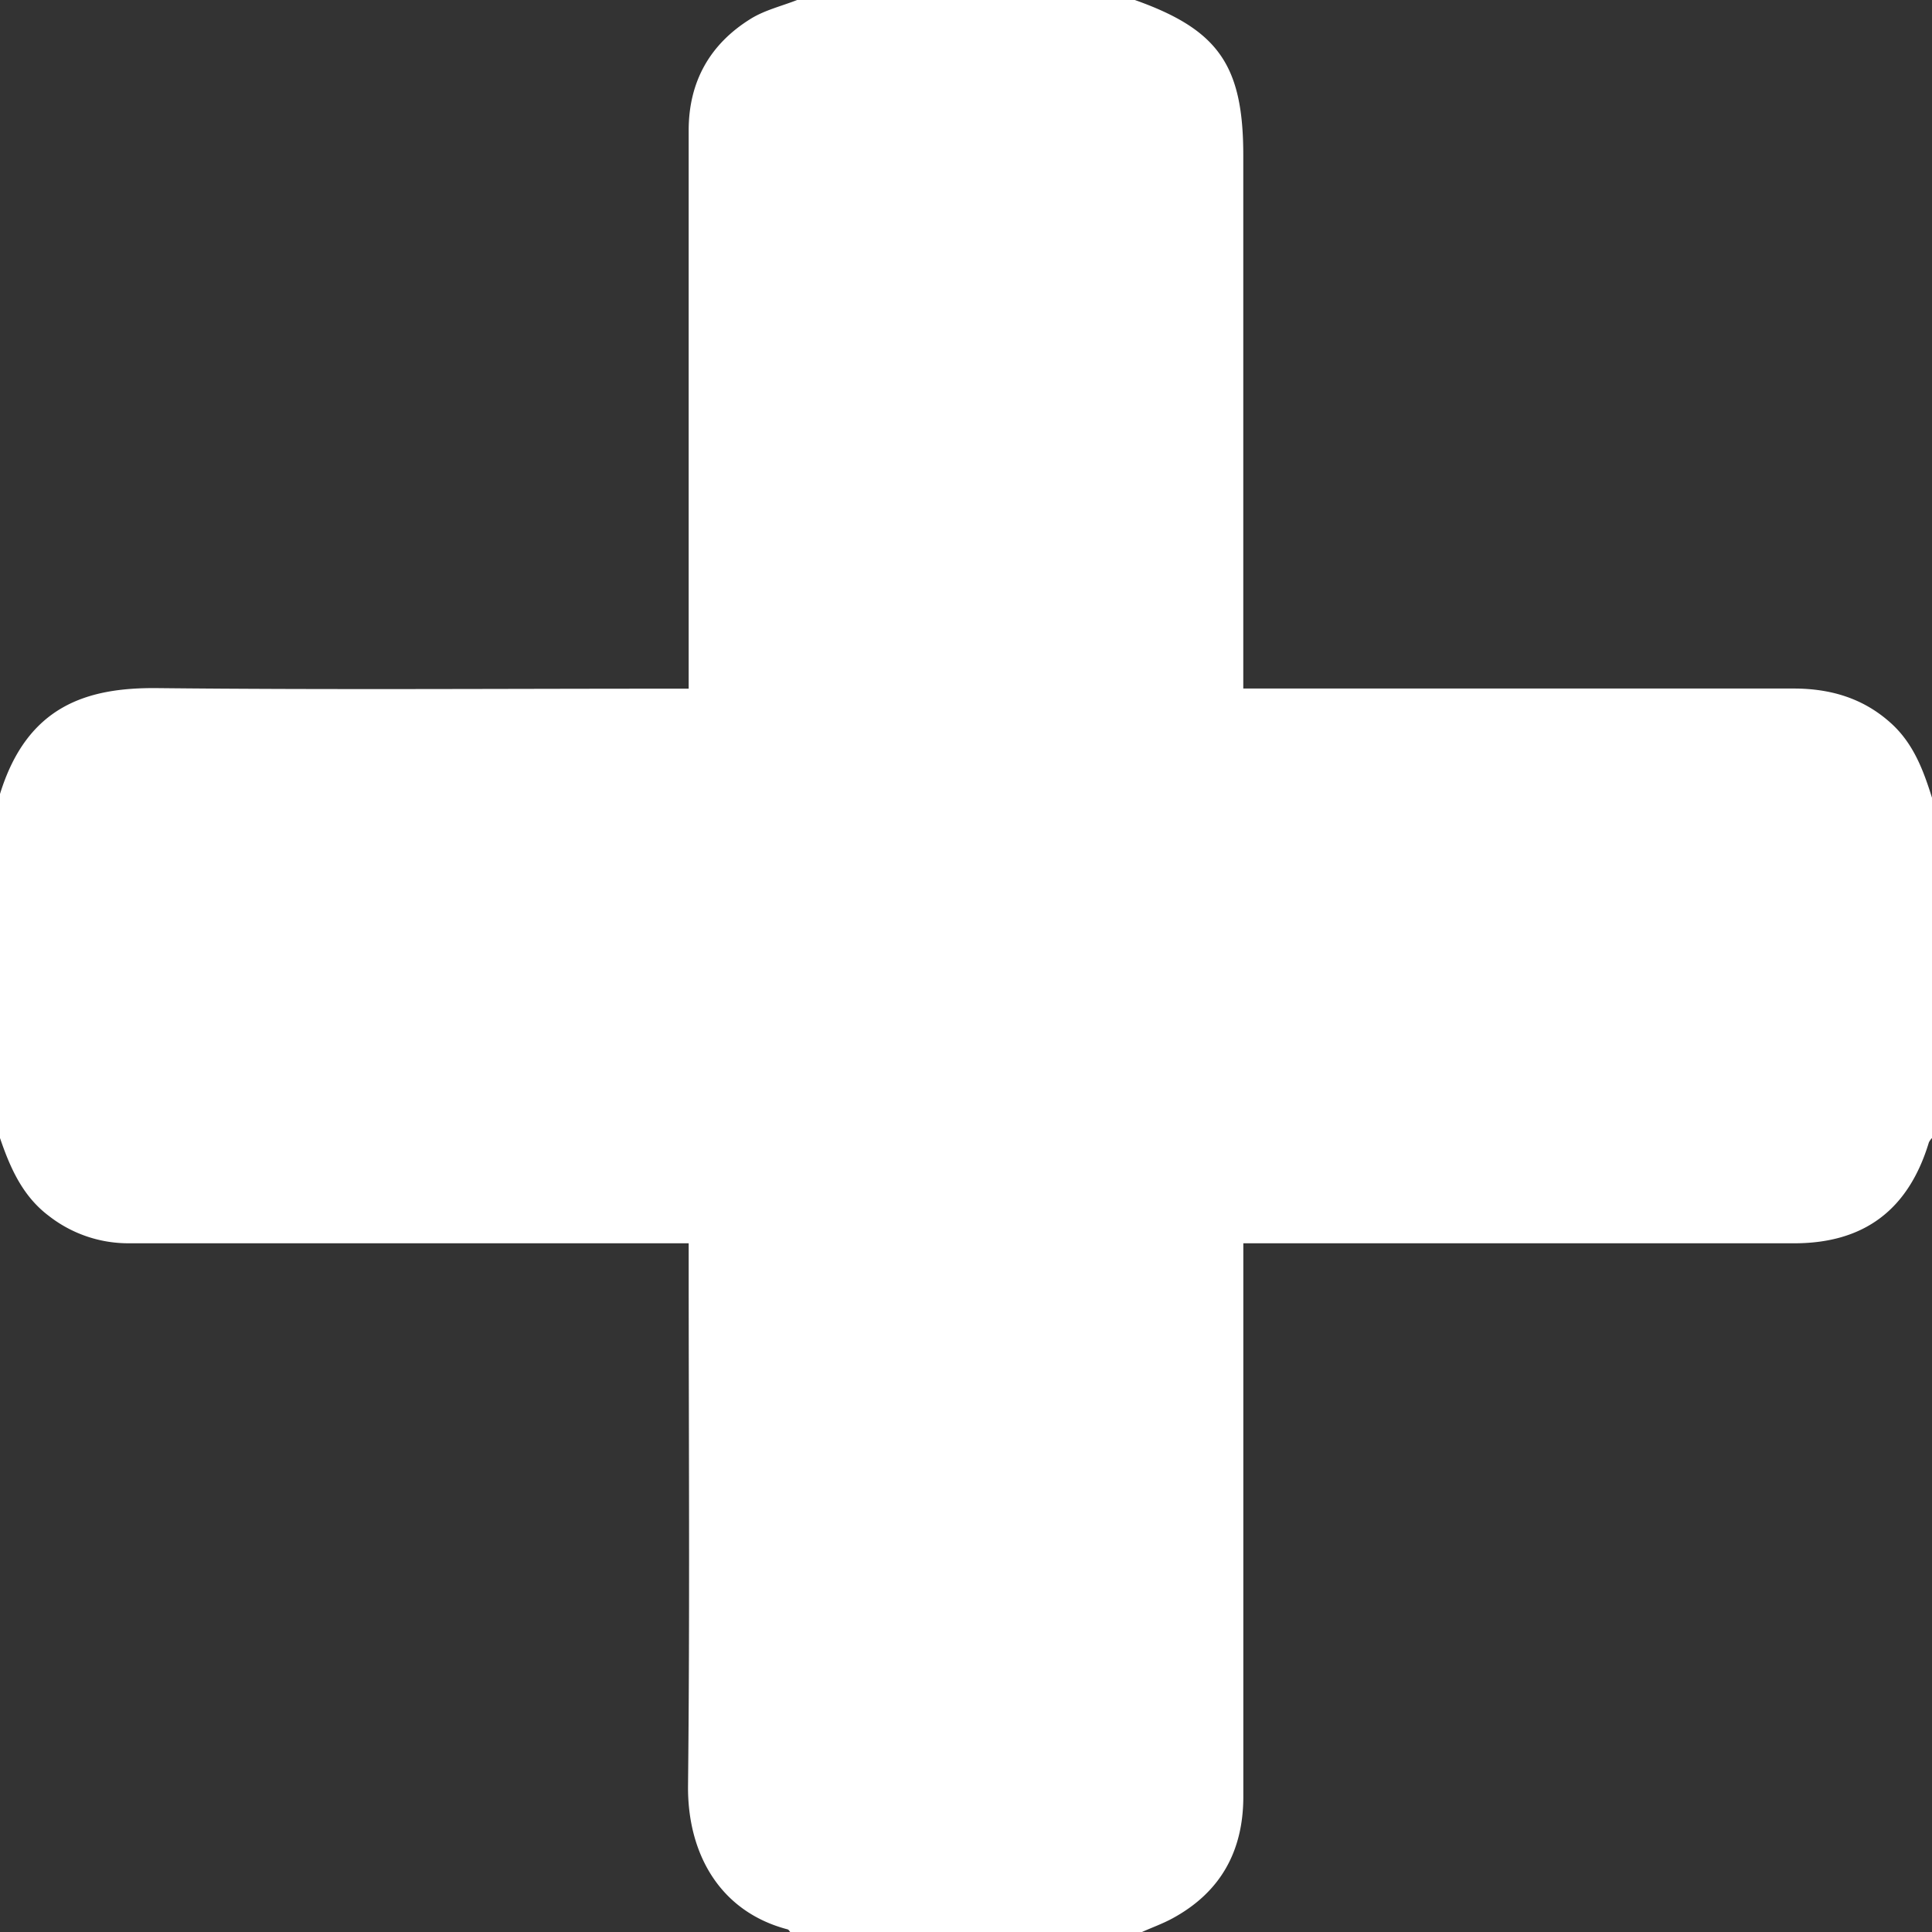 <svg xmlns="http://www.w3.org/2000/svg" viewBox="0 0 511 511">
    <rect x="0" y="0" width="511" height="511" fill="#333333" stroke="none"/>
    <defs>
        <style>.cls-1{fill:#fff;}</style>
    </defs>
    <title>@master p2-page [Recovered]</title>
    <g id="Layer_2" data-name="Layer 2">
        <g id="Mcygkt.tif">
            <path class="cls-1"
                  d="M511,211v90a4.57,4.57,0,0,0-.83,1.17c-5.4,17.85-17.17,26.67-35.61,26.67H328.85v6.44q0,70,0,139.9c0,14.4-6,25.33-18.8,32.25-2.57,1.39-5.36,2.39-8,3.57H209c-.22-.24-.4-.62-.66-.69-18-4.7-26.56-20.12-26.36-38.1.5-45.81.17-91.63.17-137.45v-5.92H175.3q-70.73,0-141.45,0A34.13,34.13,0,0,1,13,321.66C6,316.43,2.7,308.92,0,301V210c7.2-23.34,23-28.18,41.55-28,44.82.47,89.66.15,134.49.15h6.11c0-2.7,0-4.68,0-6.66q0-70.49,0-141c0-12.87,5.61-22.85,16.46-29.55,3.73-2.3,8.23-3.35,12.38-5h89c22.23,7.85,28.85,17.28,28.85,41.14q0,67.46,0,134.91v6.12h6.64q69.45,0,138.91,0c9.86,0,18.67,2.6,26.07,9.45C506.2,196.91,508.75,203.85,511,211Z"/>
        </g>
    </g>
</svg>